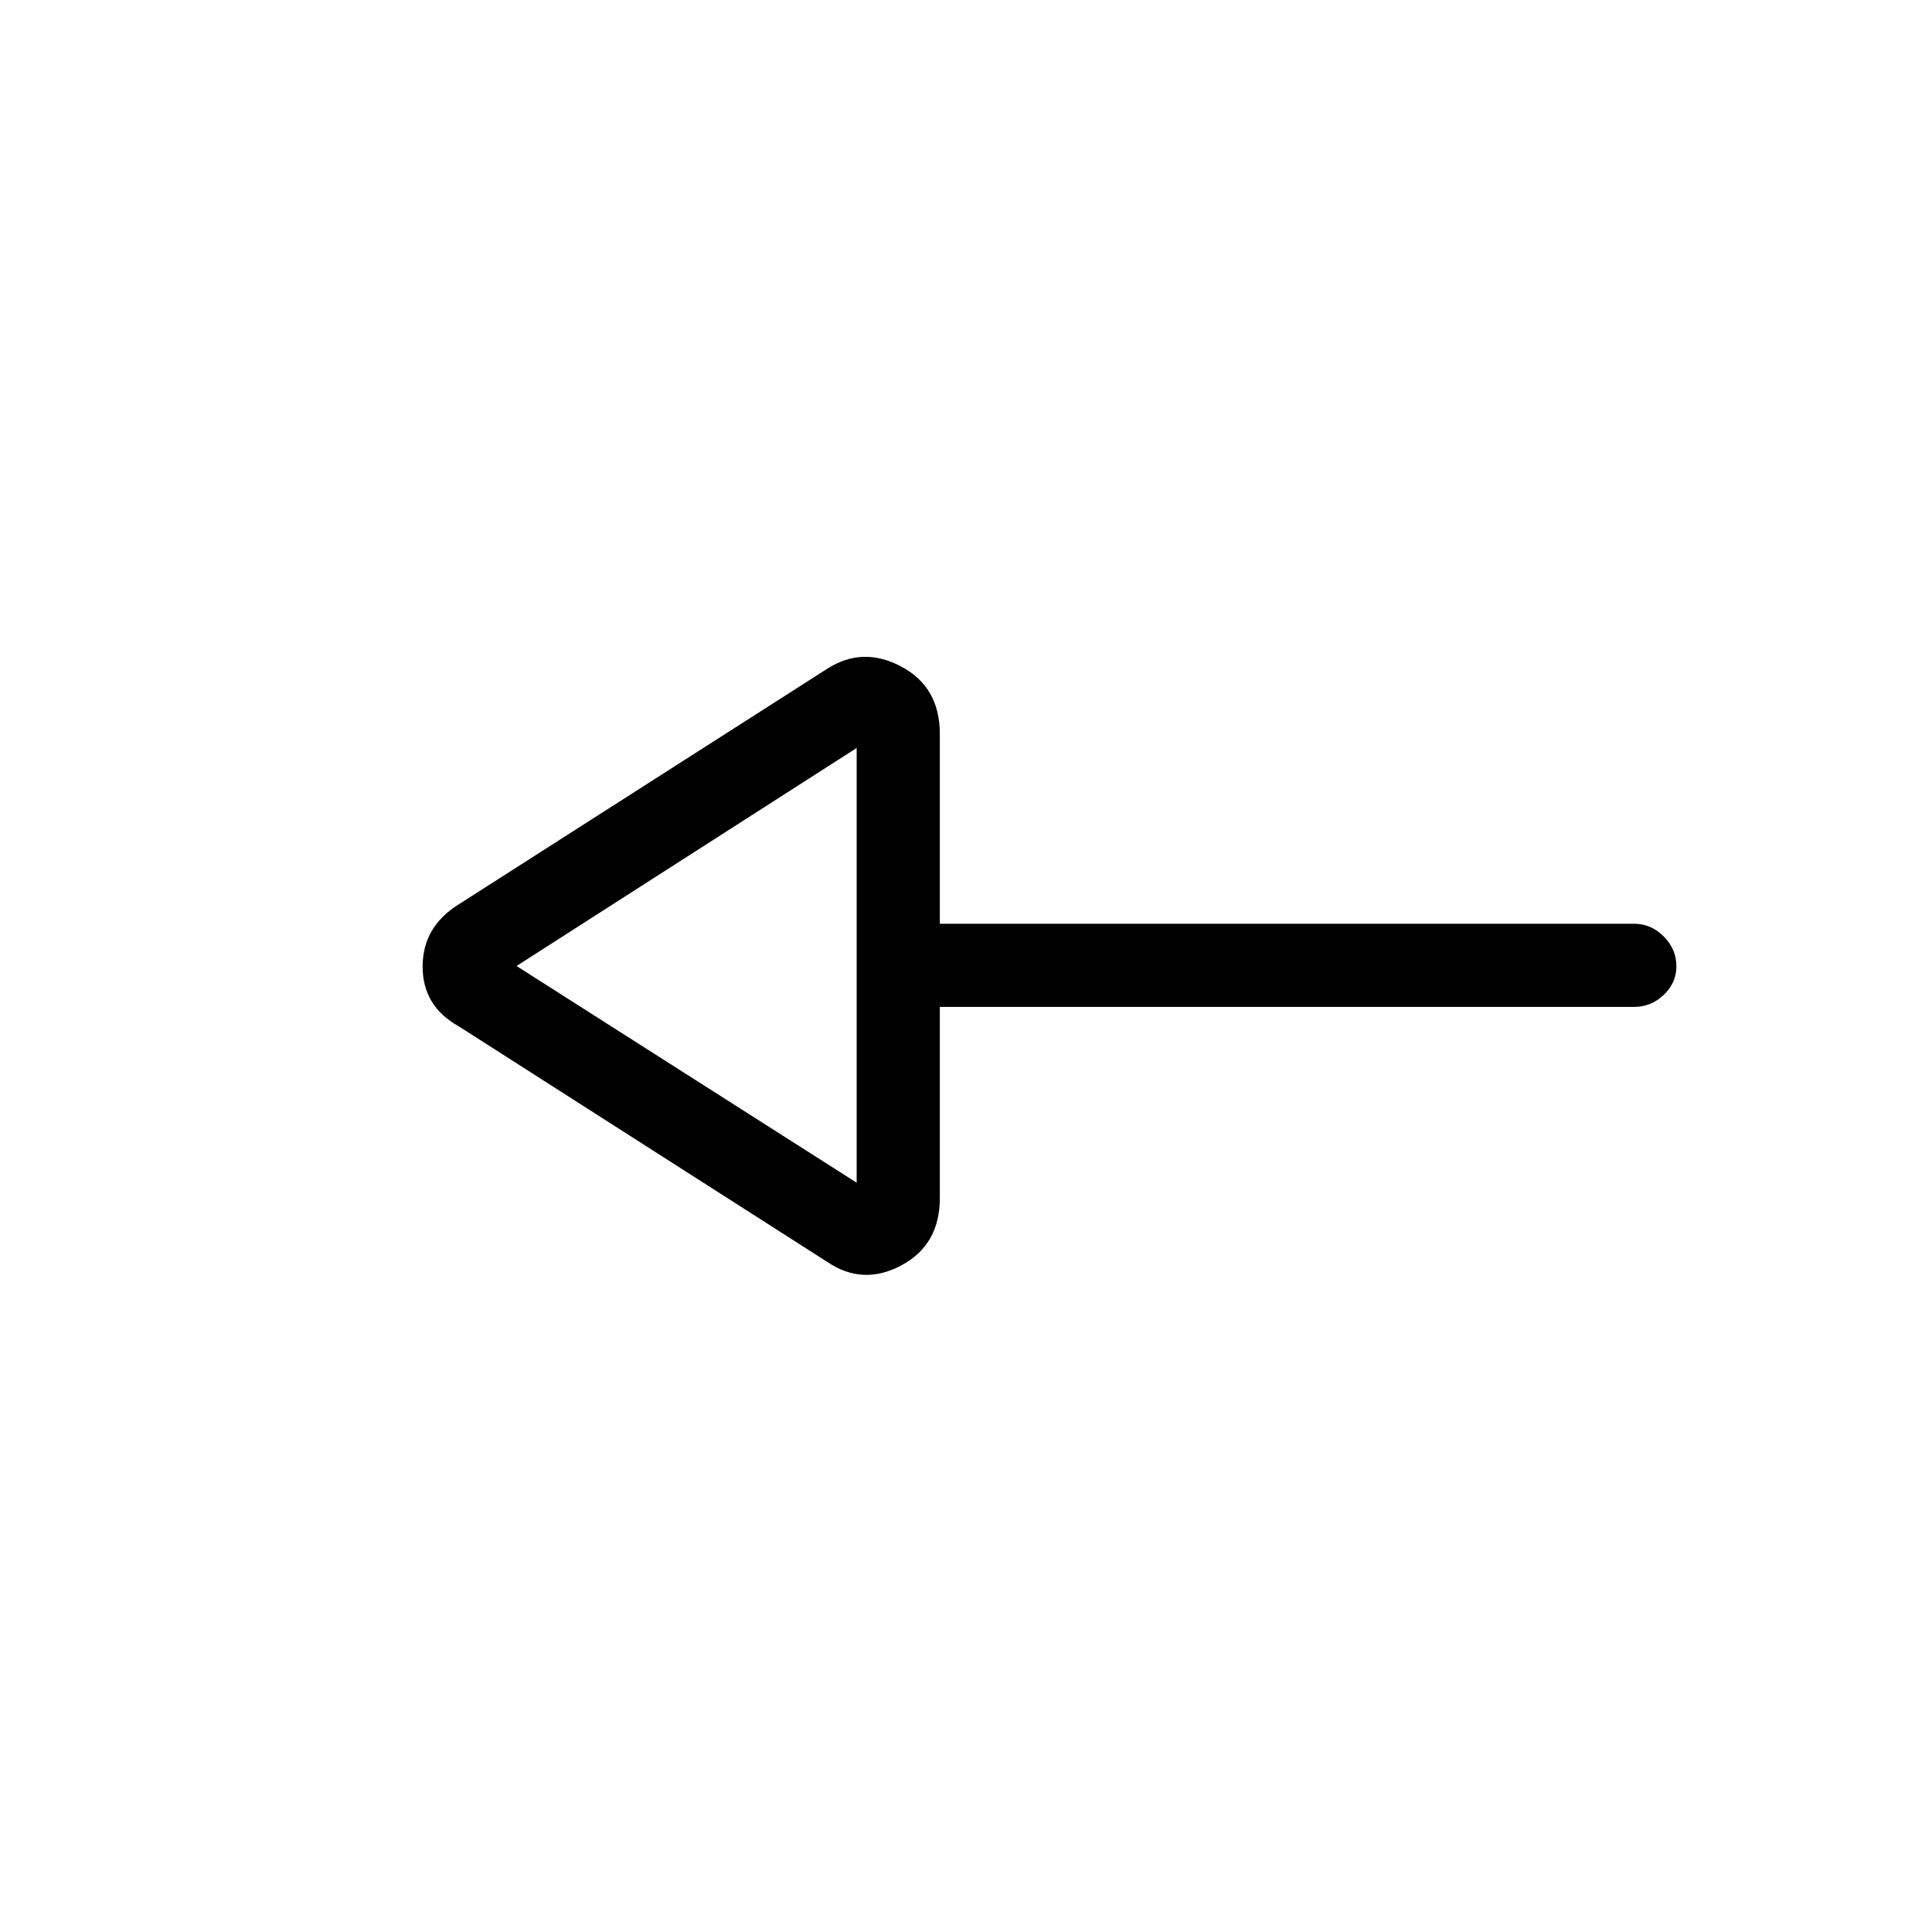 <svg xmlns="http://www.w3.org/2000/svg" height="40" viewBox="0 -960 960 960" width="40"><path d="M411-333 228-450q-18-9.98-18-29.73t18-30.94l183-117q17.67-11.33 36.83-1.12Q467-618.58 467-595.33V-501h345q8.42 0 14.71 6.34 6.29 6.33 6.29 14.81 0 8.2-6.29 14.19T812-459.67H467v95q0 23.25-19.17 33.46Q428.67-321 411-333Zm14.67-39.33v-216L256.67-480l169 107.67Zm0-107.67Z"/></svg>
